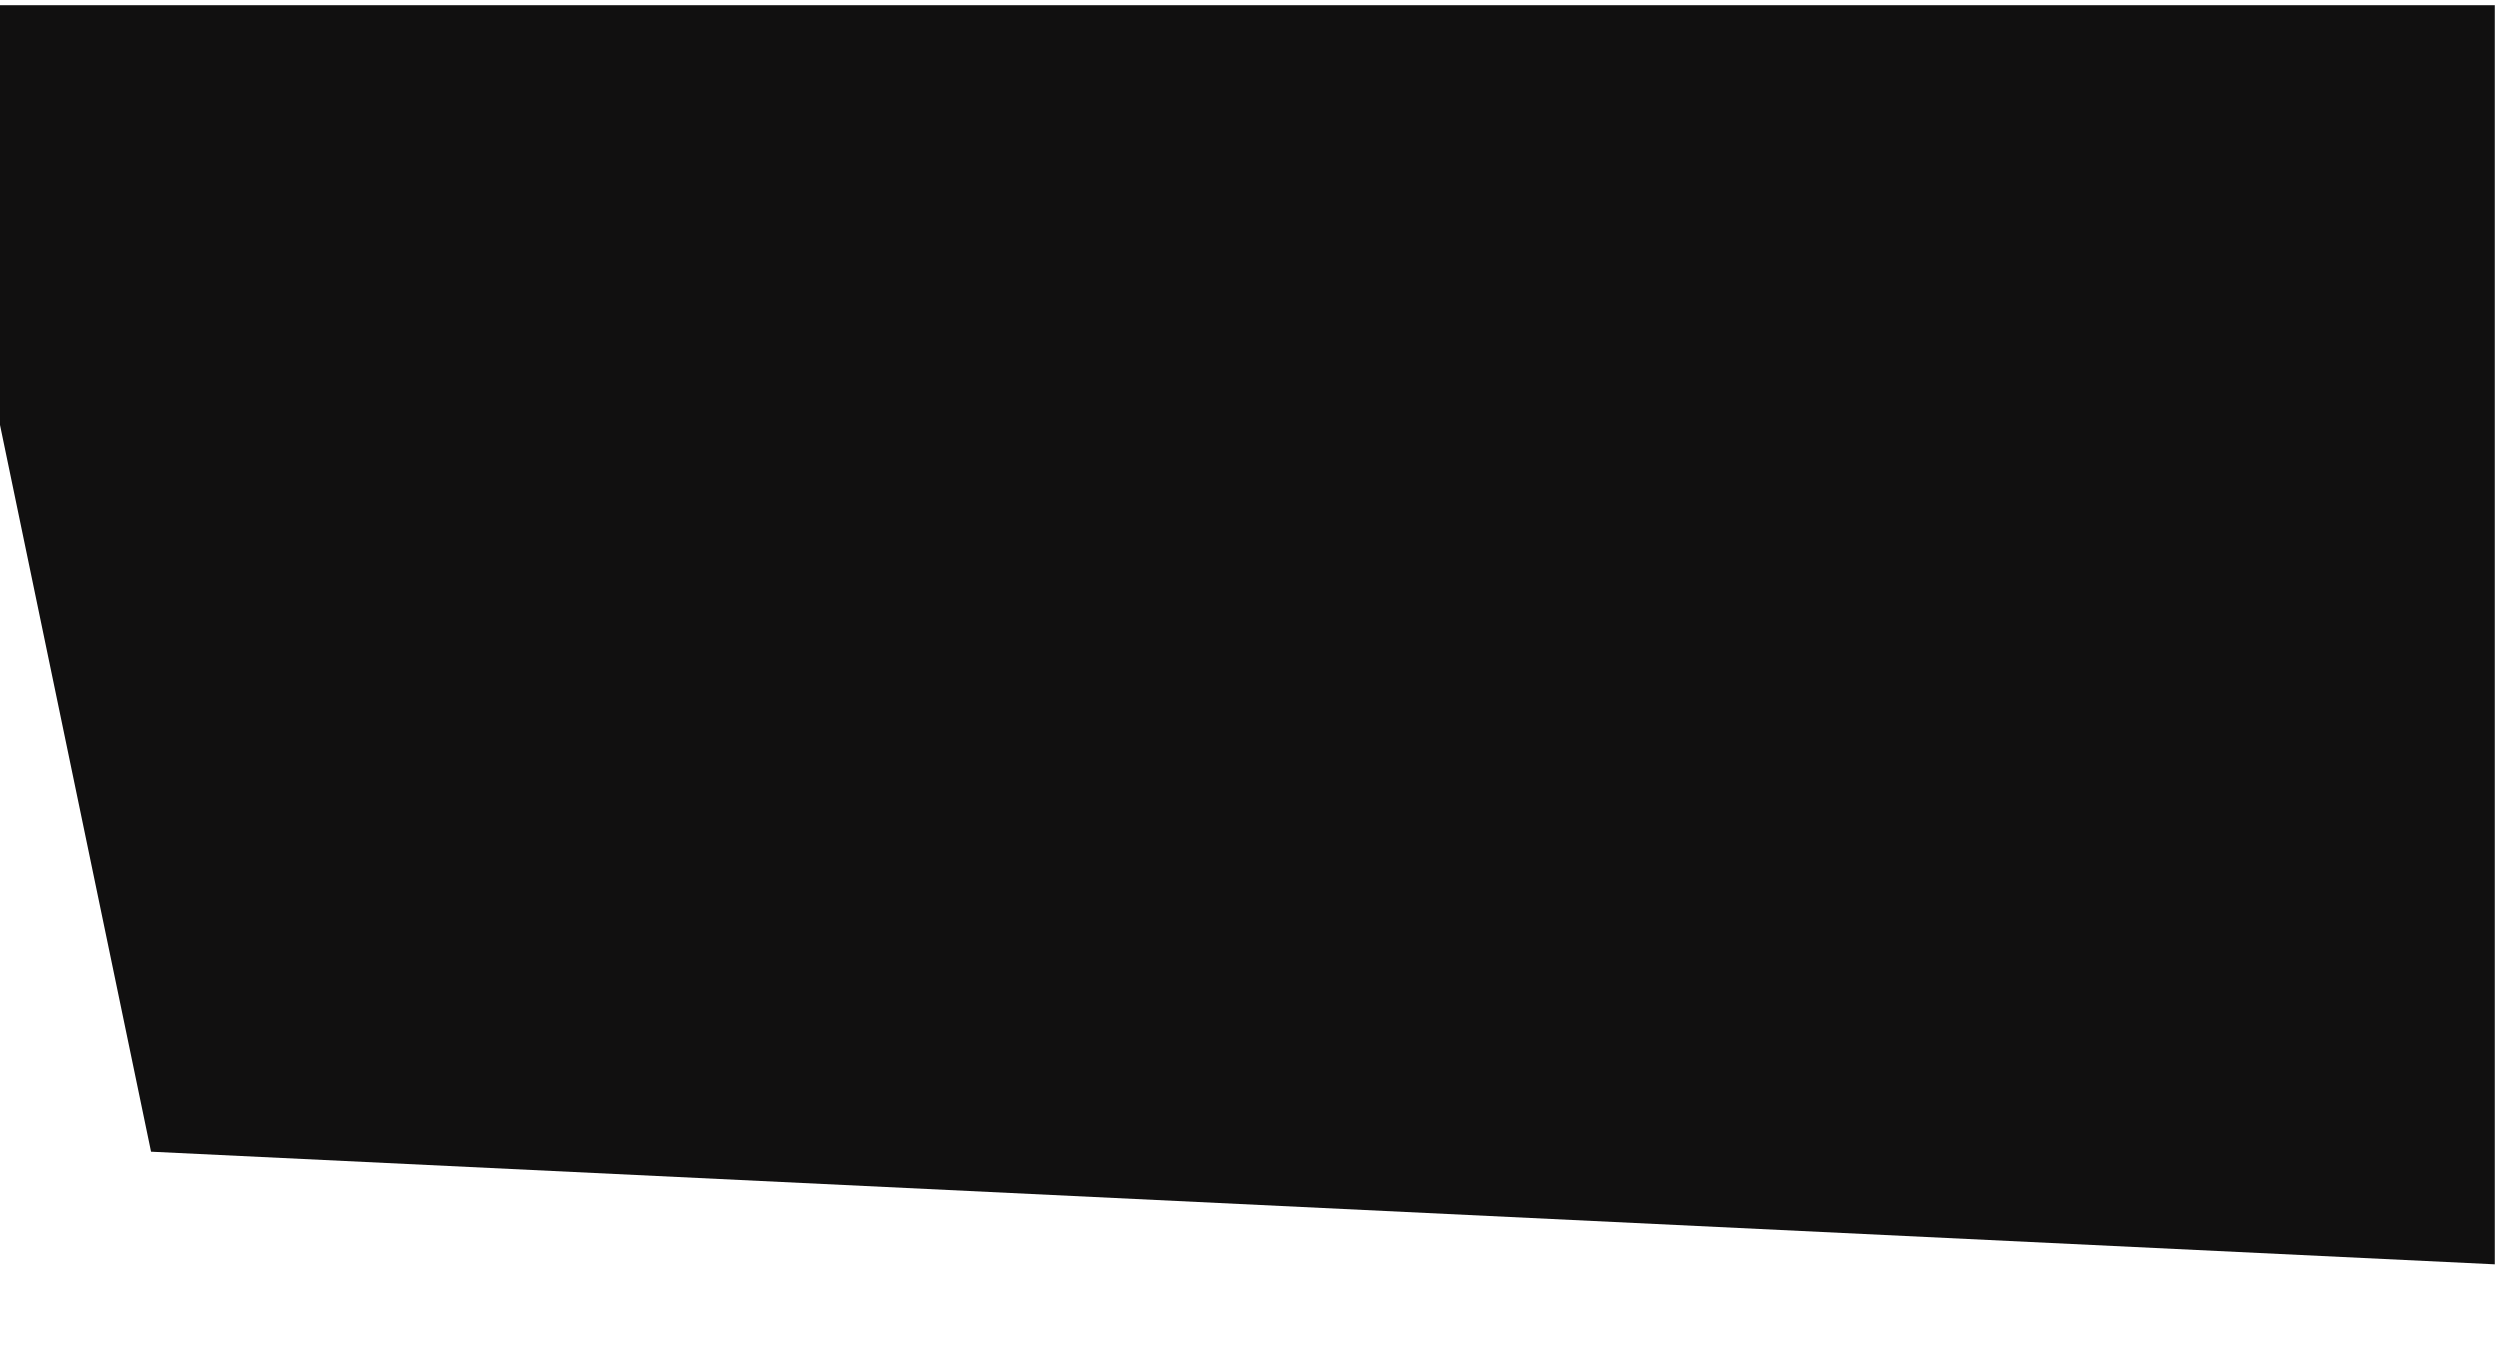 <svg width="1920" height="1036" viewBox="0 0 1920 1036" fill="none" xmlns="http://www.w3.org/2000/svg">
<g filter="url(#filter0_d_97_189)">
<path d="M1920 0H-63L120 880.5L1920 967V0Z" fill="#111010"/>
</g>
<defs>
<filter id="filter0_d_97_189" x="-131.7" y="-60.7" width="2112.4" height="1096.4" filterUnits="userSpaceOnUse" color-interpolation-filters="sRGB">
<feFlood flood-opacity="0" result="BackgroundImageFix"/>
<feColorMatrix in="SourceAlpha" type="matrix" values="0 0 0 0 0 0 0 0 0 0 0 0 0 0 0 0 0 0 127 0" result="hardAlpha"/>
<feOffset dx="-4" dy="4"/>
<feGaussianBlur stdDeviation="32.35"/>
<feComposite in2="hardAlpha" operator="out"/>
<feColorMatrix type="matrix" values="0 0 0 0 0.031 0 0 0 0 0.933 0 0 0 0 0.996 0 0 0 0.5 0"/>
<feBlend mode="normal" in2="BackgroundImageFix" result="effect1_dropShadow_97_189"/>
<feBlend mode="normal" in="SourceGraphic" in2="effect1_dropShadow_97_189" result="shape"/>
</filter>
</defs>
</svg>
